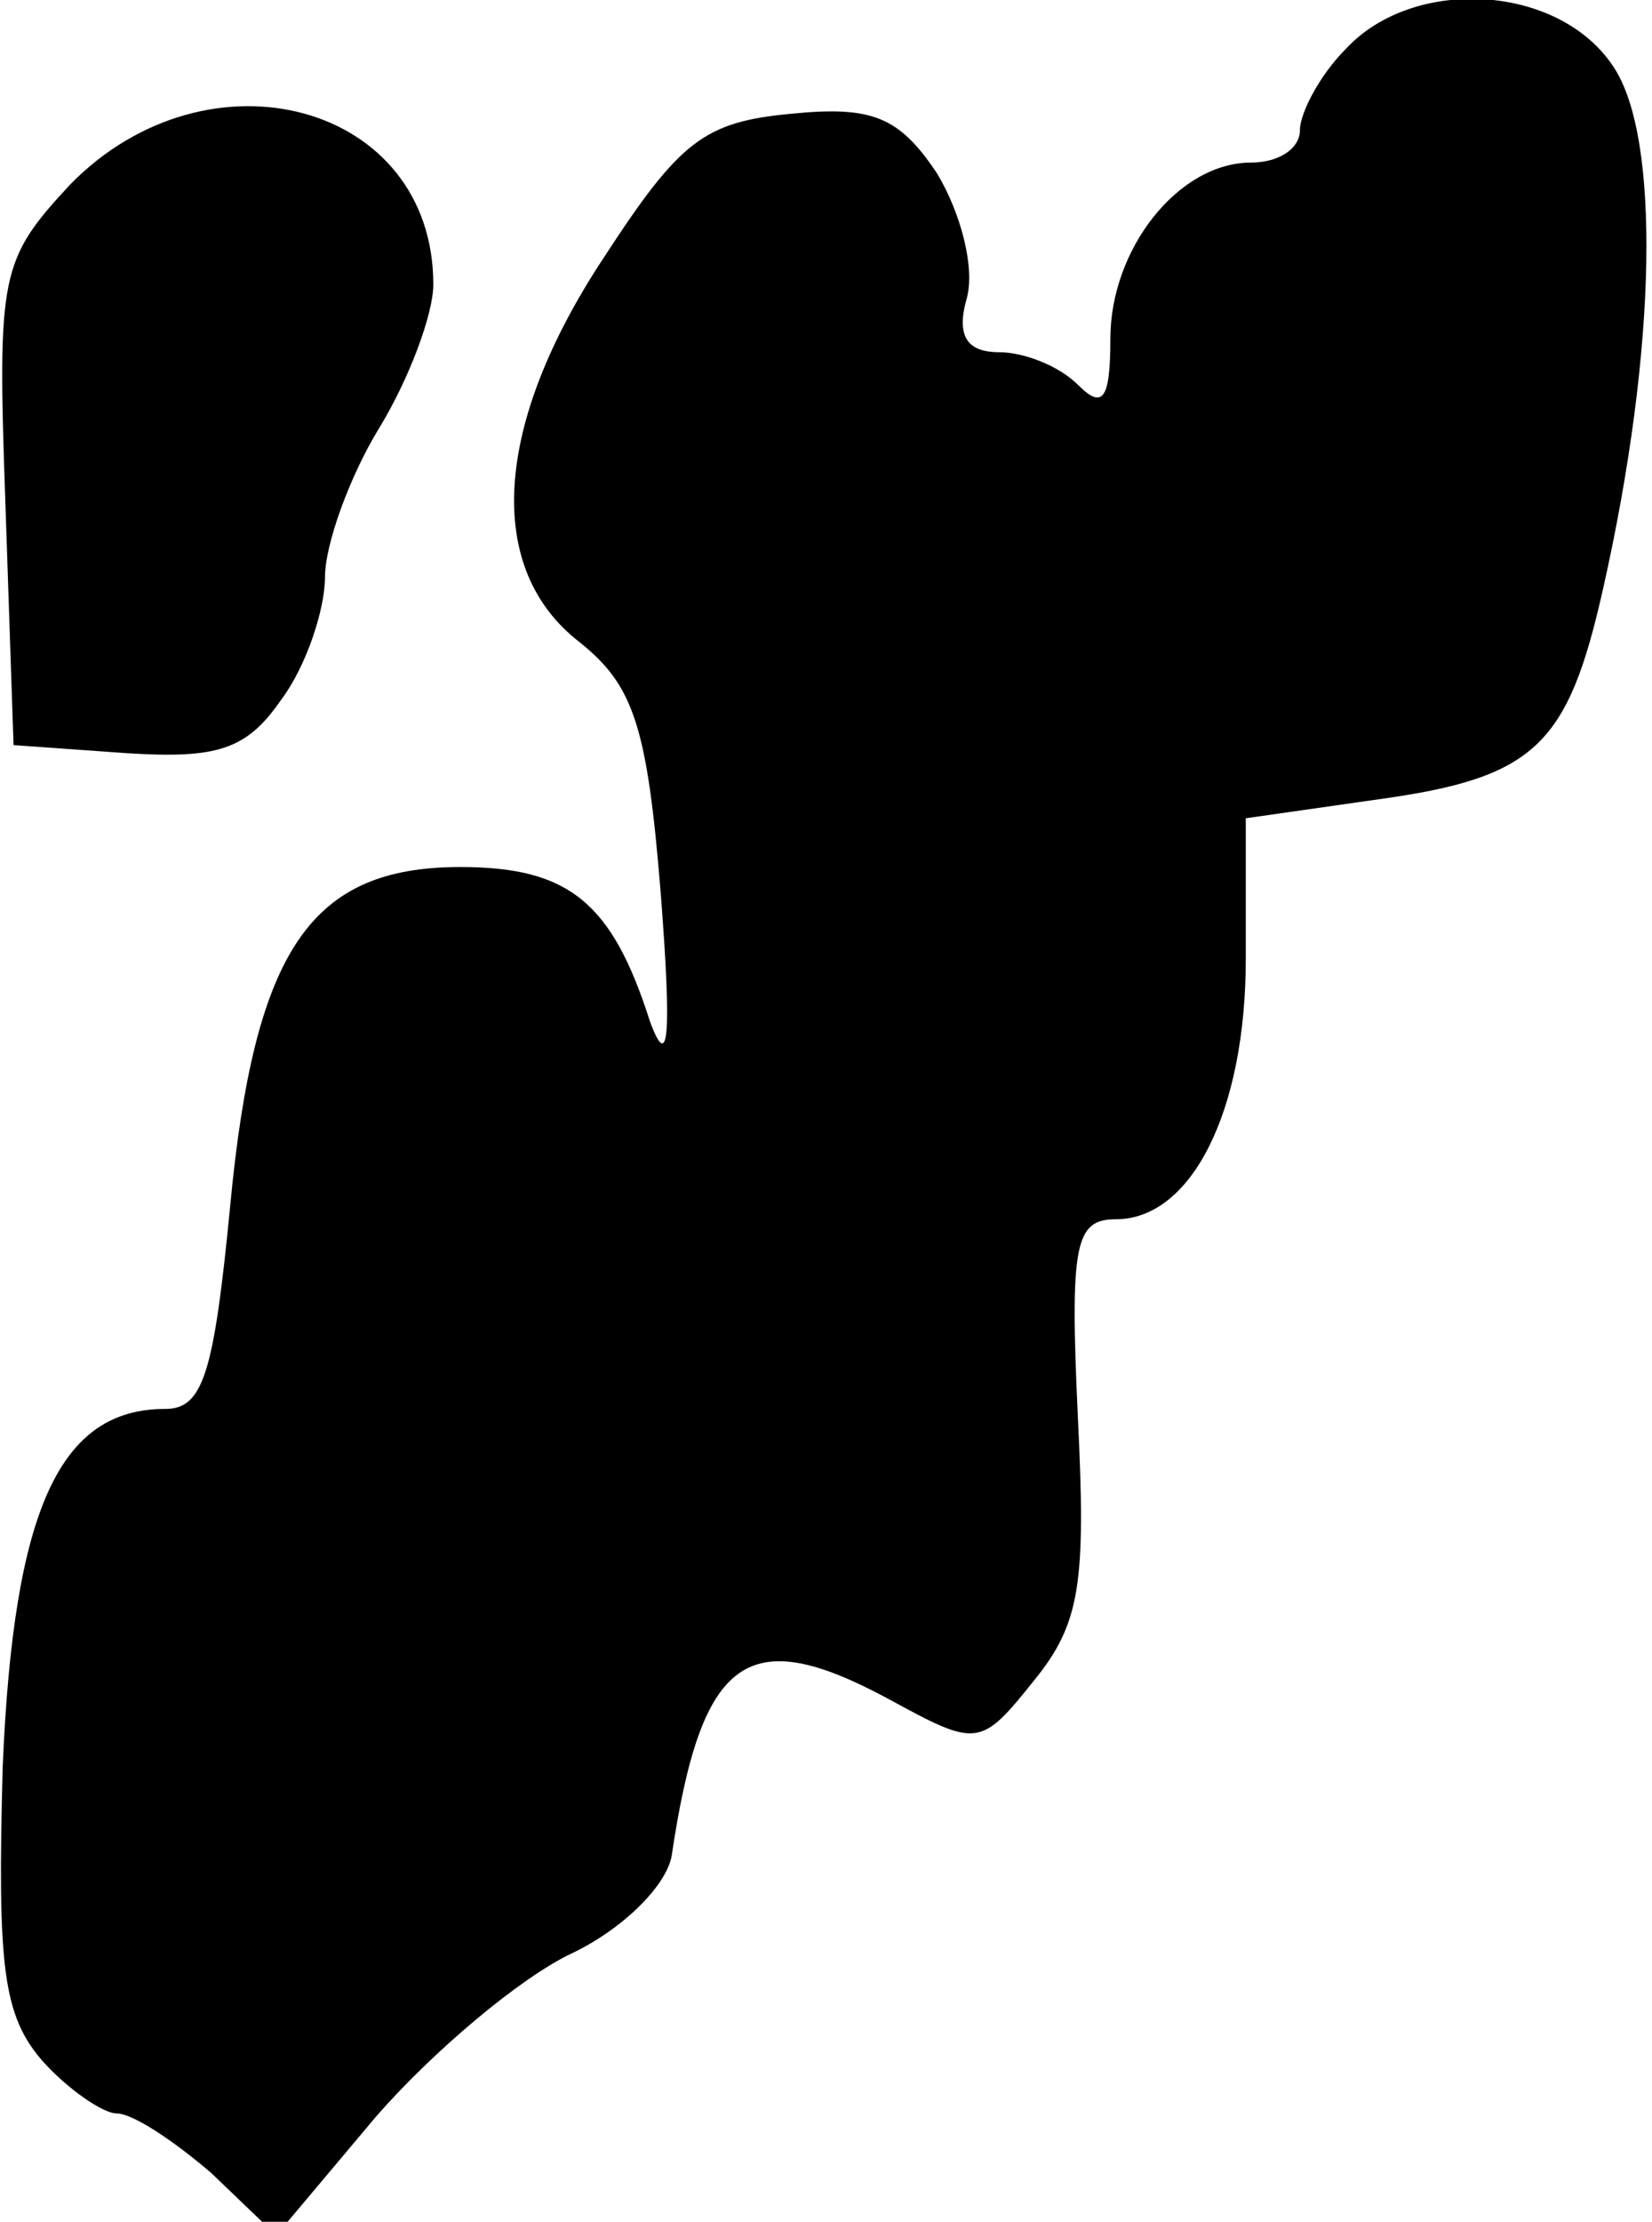 <?xml version="1.0" standalone="no"?>
<!DOCTYPE svg PUBLIC "-//W3C//DTD SVG 20010904//EN"
 "http://www.w3.org/TR/2001/REC-SVG-20010904/DTD/svg10.dtd">
<svg version="1.0" xmlns="http://www.w3.org/2000/svg"
 width="61pt" height="82pt" viewBox="0 0 61 82"
 preserveAspectRatio="xMidYMid meet">
<g transform="translate(0,82) scale(0.1,-0.1)"
fill="#000000" stroke="none">
<path fill="#000000" stroke="none" d="M497 802 c-10 -10 -17 -24 -17 -30 0
-7 -8 -12 -18 -12 -27 0 -52 -32 -52 -65 0 -23 -3 -26 -12 -17 -7 7 -20 12
-29 12 -12 0 -16 6 -12 20 3 11 -2 31 -11 46 -14 21 -24 25 -54 22 -32 -3 -41
-10 -69 -53 -41 -62 -44 -115 -9 -142 20 -16 25 -31 30 -93 4 -52 3 -66 -4
-47 -14 44 -30 57 -70 57 -55 0 -76 -30 -85 -125 -6 -62 -10 -75 -24 -75 -39
0 -56 -37 -60 -132 -2 -74 0 -92 15 -109 9 -10 22 -19 27 -19 6 0 21 -10 35
-22 l24 -23 37 44 c21 24 53 51 72 60 19 9 35 25 37 36 11 74 28 86 80 58 33
-18 34 -18 54 7 17 21 19 36 16 97 -3 64 -1 73 14 73 28 0 48 40 48 96 l0 52
49 7 c58 8 70 20 83 78 20 89 21 166 4 192 -20 31 -74 34 -99 7z"/>
<path fill="#000000" stroke="none" d="M26 752 c-26 -28 -27 -33 -24 -118 l3
-89 42 -3 c33 -2 44 1 57 20 9 12 16 33 16 45 0 12 9 37 20 55 11 18 20 42 20
53 0 67 -83 89 -134 37z"/>
</g>
</svg>
